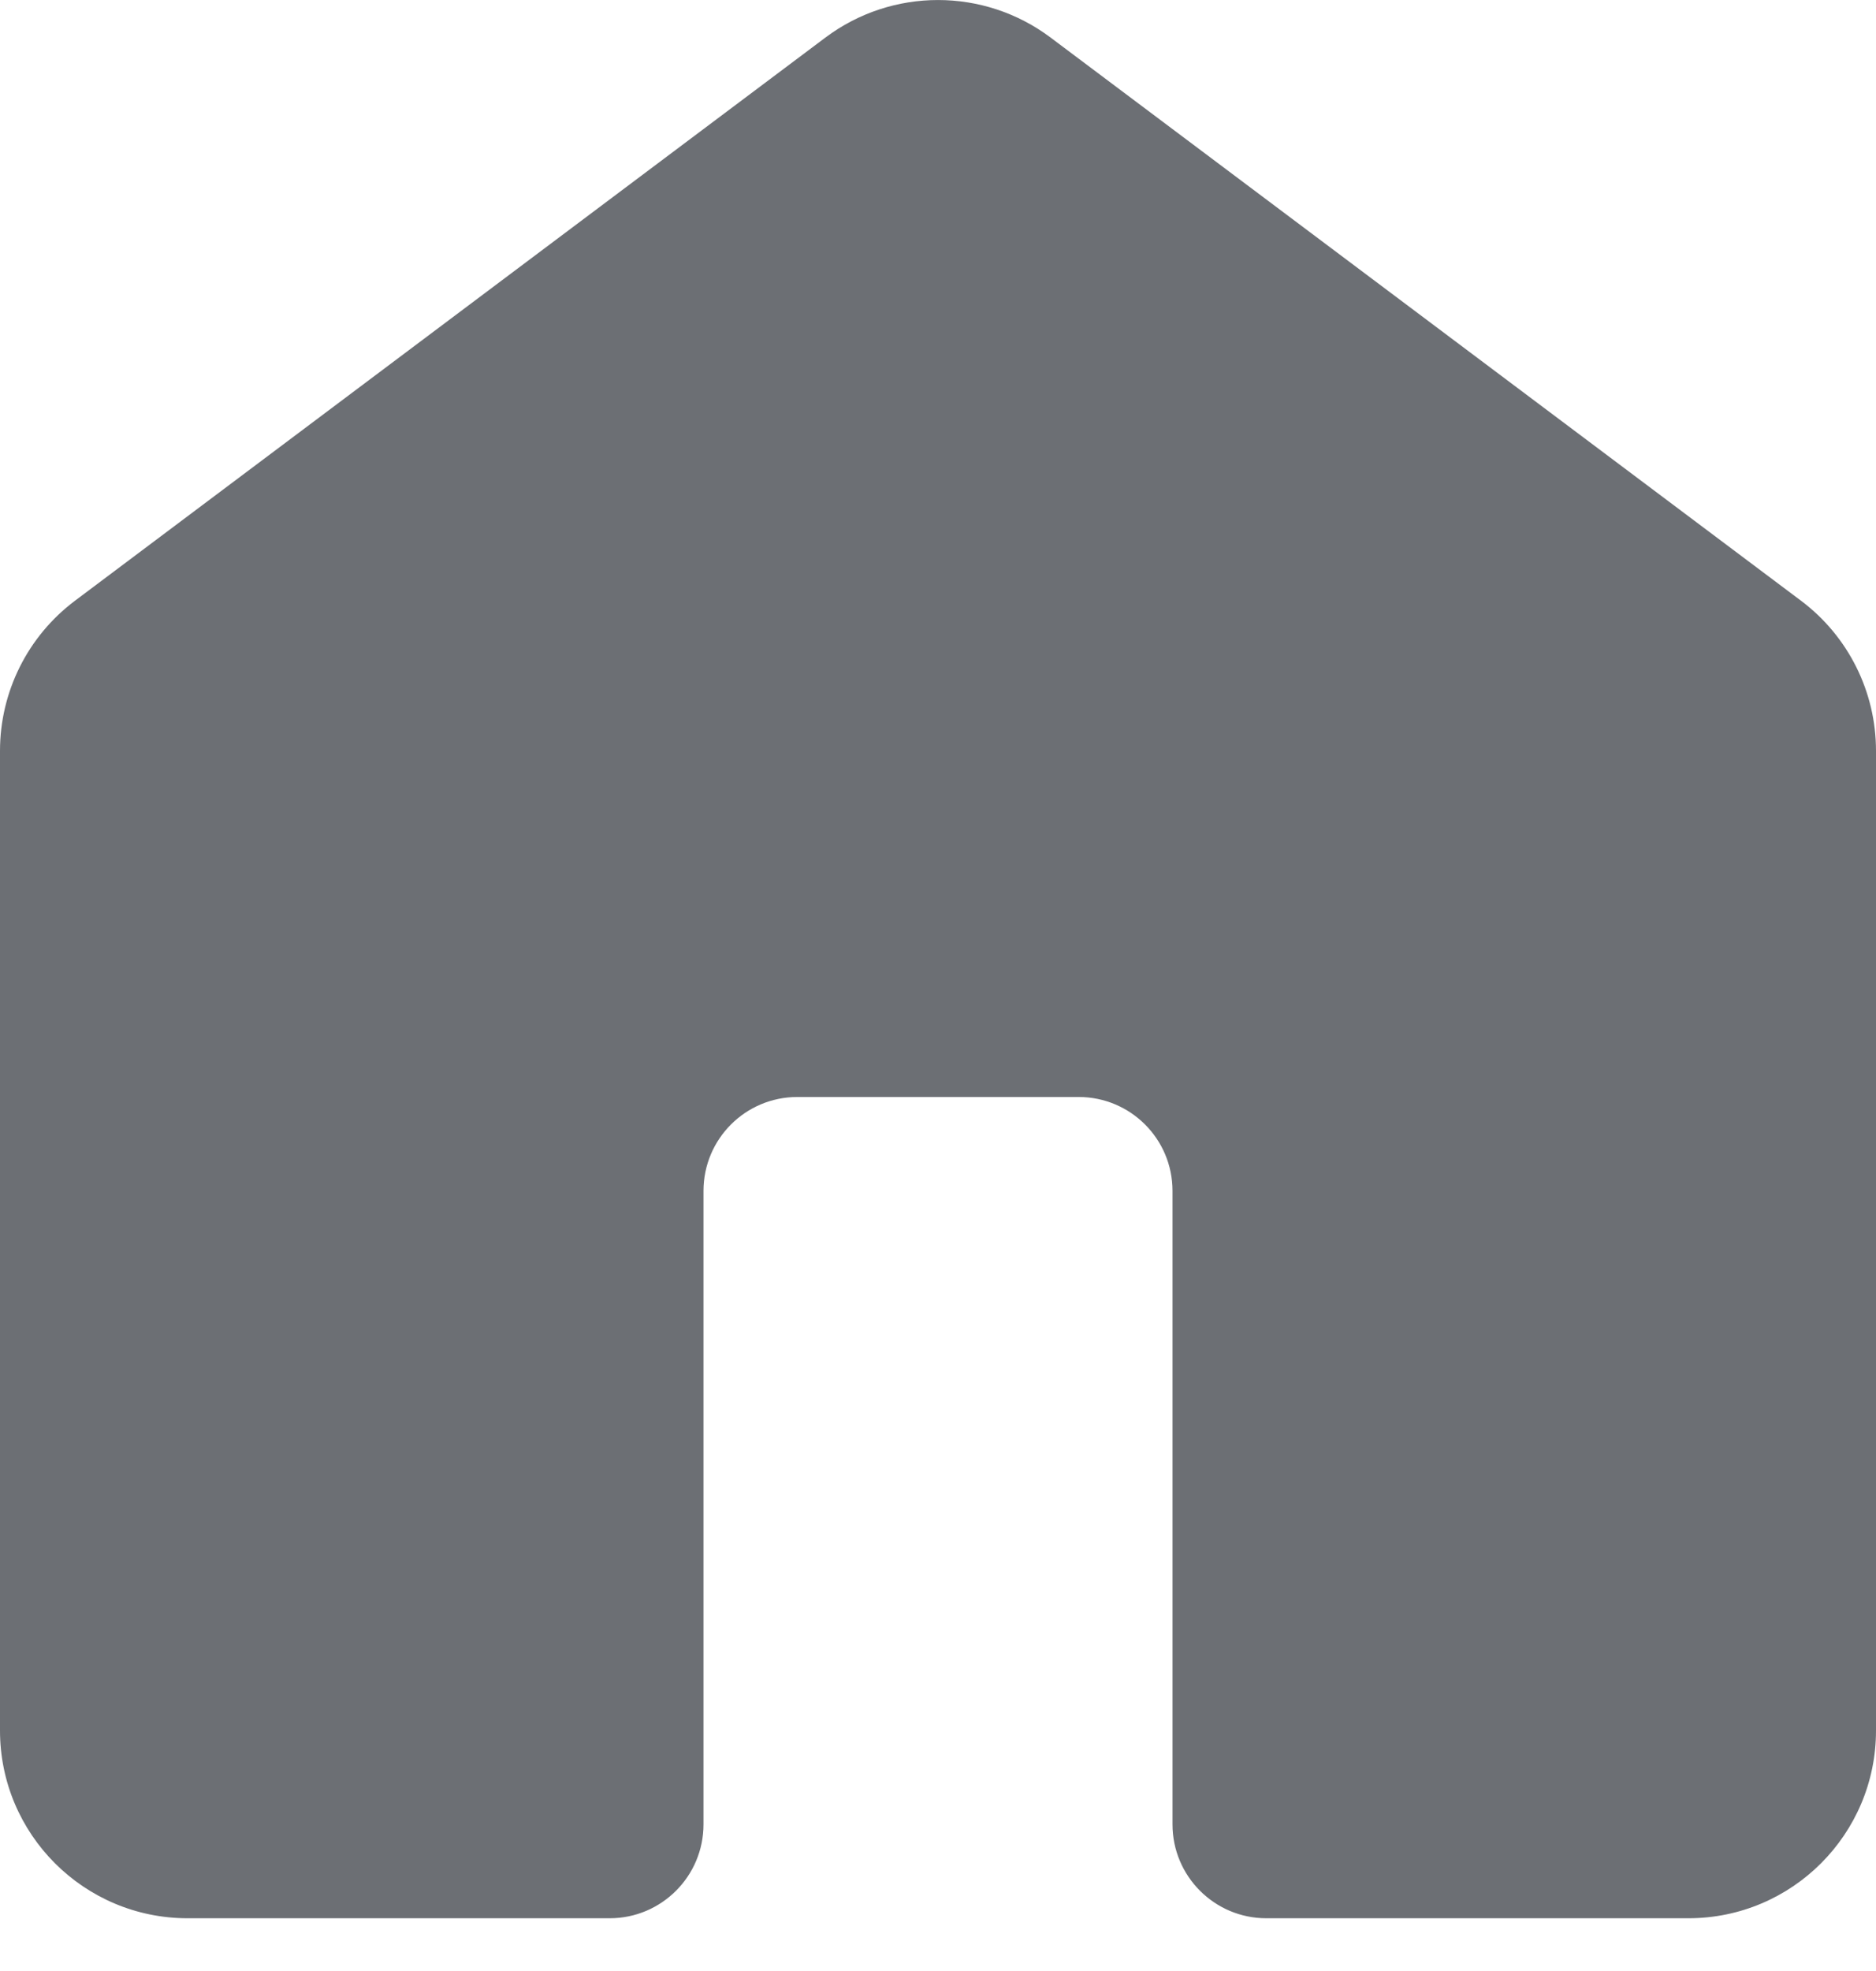 <svg width="20" height="21" viewBox="0 0 20 21" fill="none" xmlns="http://www.w3.org/2000/svg">
<path fill-rule="evenodd" clip-rule="evenodd" d="M0.8 6.4C0.296 6.778 0 7.37 0 8V18.438C0 19.542 0.895 20.438 2 20.438H6.5C7.052 20.438 7.5 19.99 7.5 19.438V12.688C7.5 12.135 7.948 11.688 8.5 11.688H11.5C12.052 11.688 12.5 12.135 12.5 12.688V19.438C12.5 19.99 12.948 20.438 13.5 20.438H18C19.105 20.438 20 19.542 20 18.438V8C20 7.37 19.704 6.778 19.2 6.4L11.2 0.4C10.489 -0.133 9.511 -0.133 8.8 0.4L0.8 6.4Z" fill="#6C6F74"/>
</svg>
